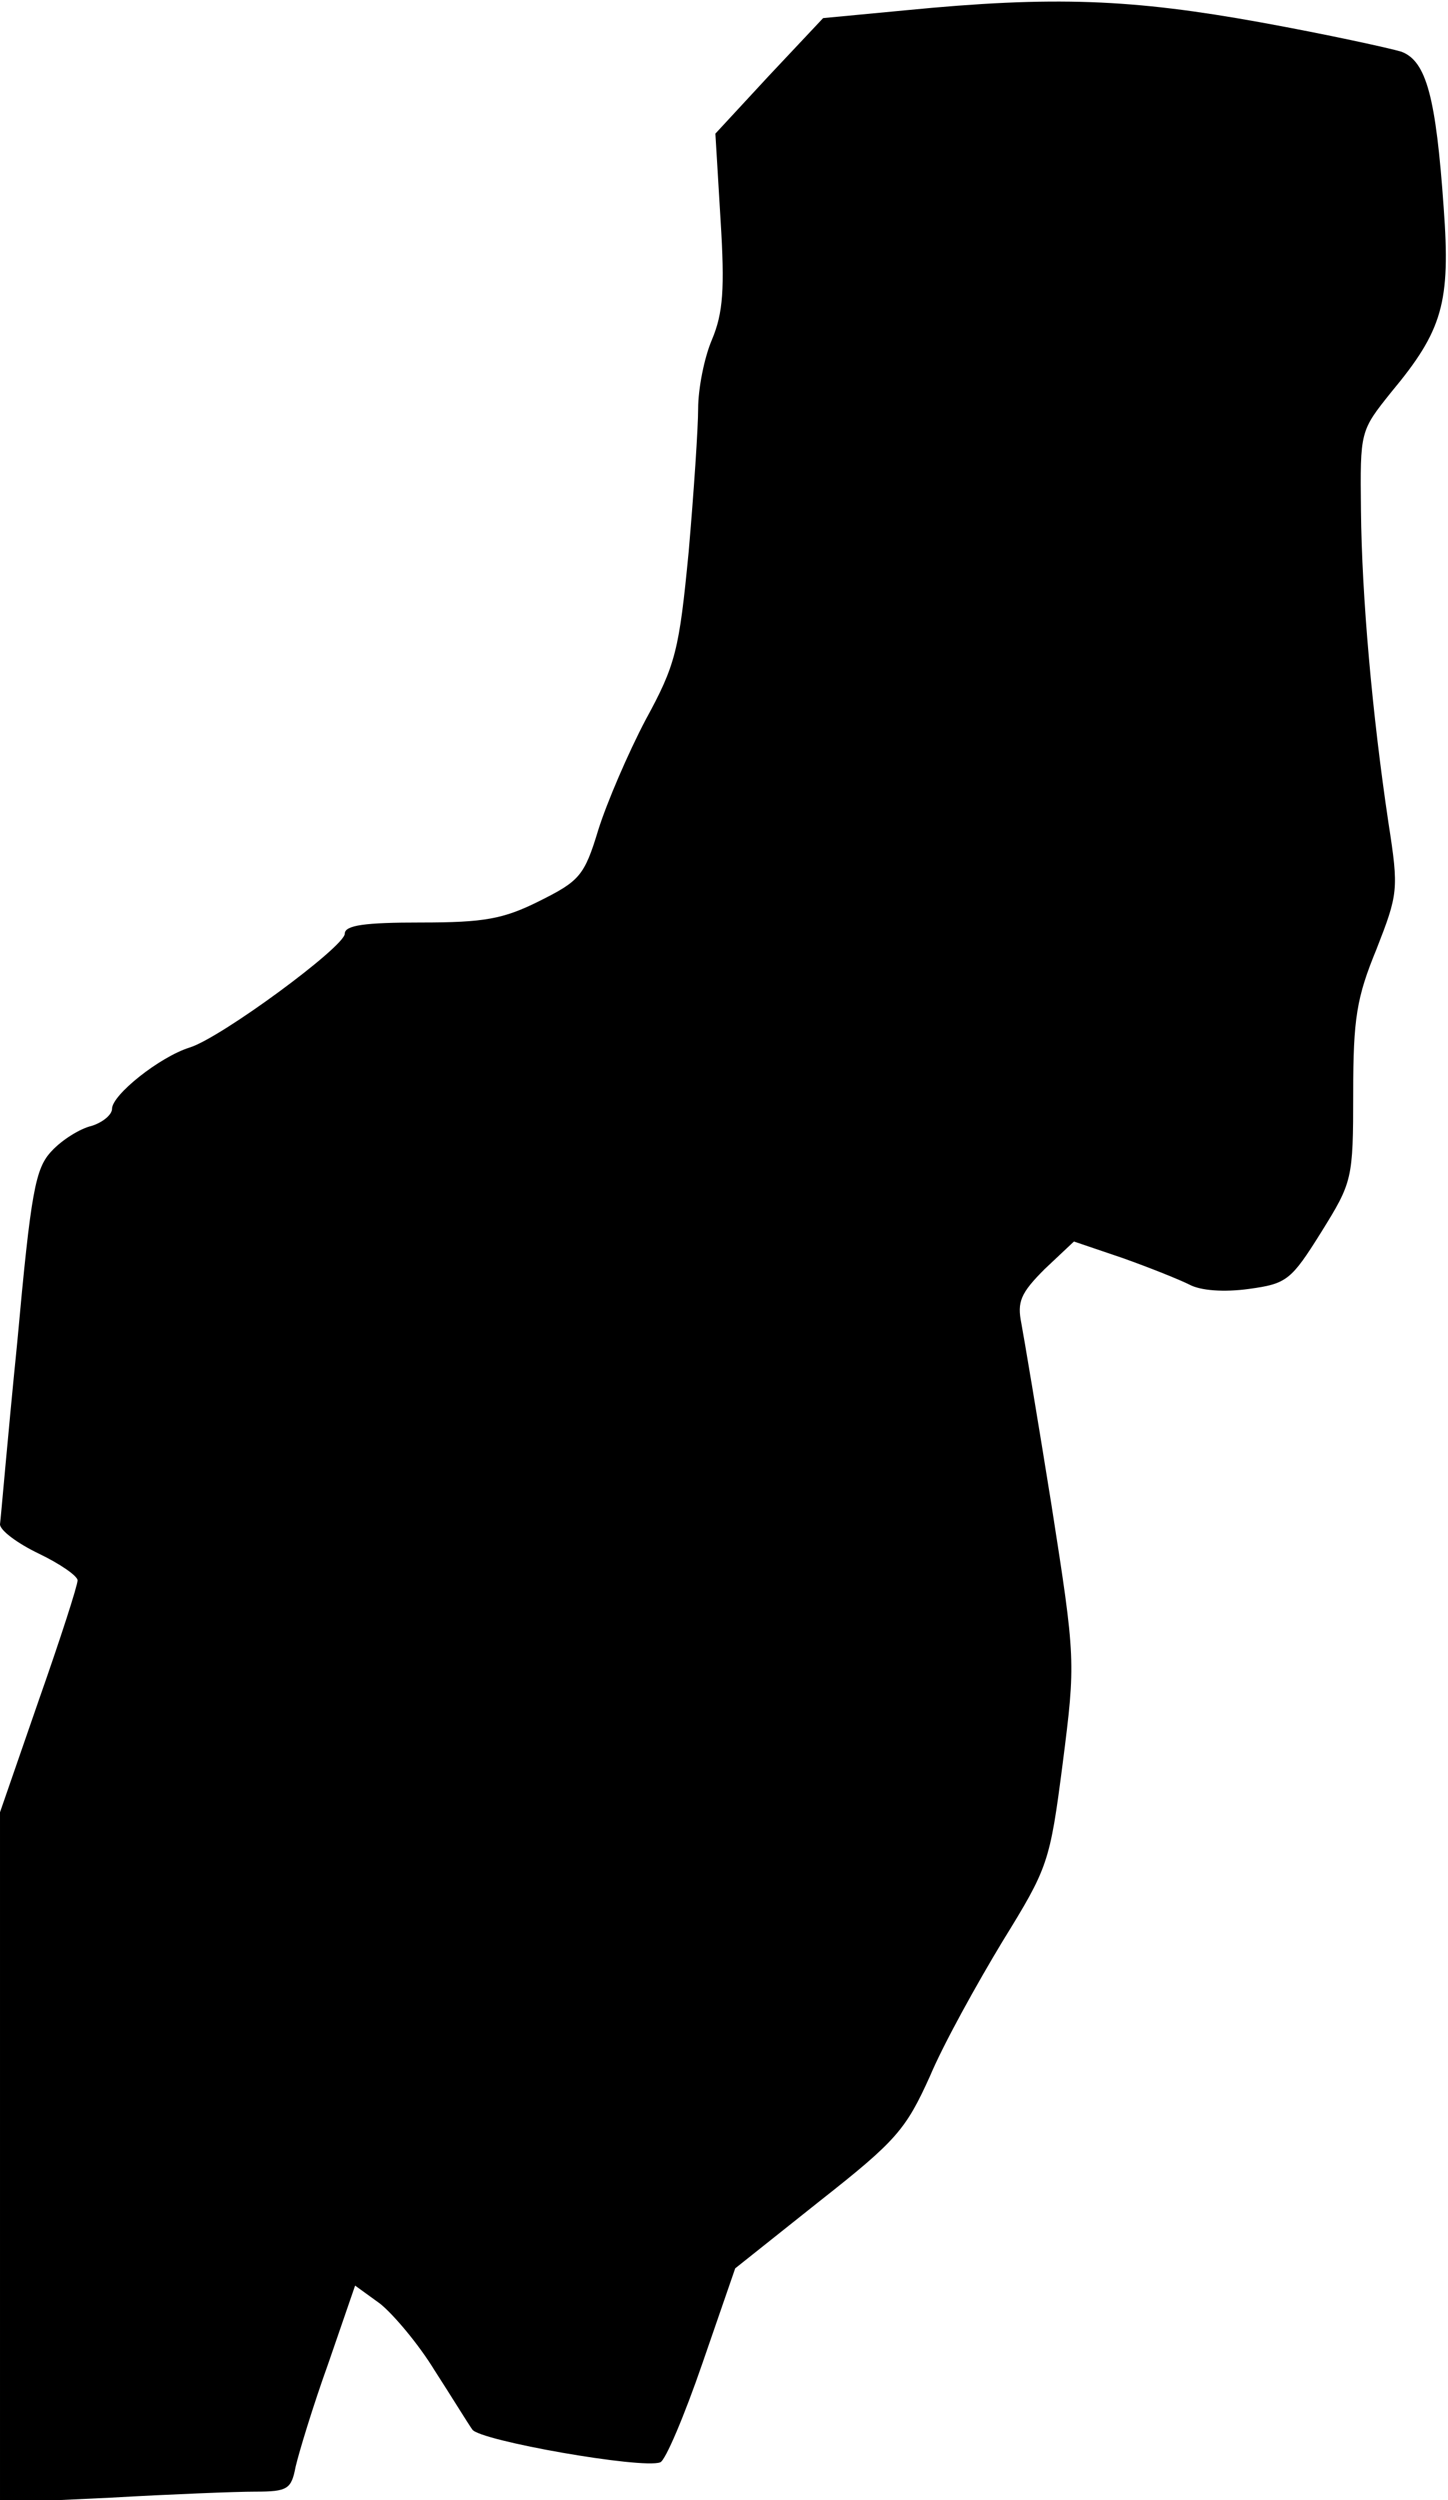 <?xml version="1.0" standalone="no"?>
<!DOCTYPE svg PUBLIC "-//W3C//DTD SVG 20010904//EN"
 "http://www.w3.org/TR/2001/REC-SVG-20010904/DTD/svg10.dtd">
<svg version="1.0" xmlns="http://www.w3.org/2000/svg"
 width="168pt" height="290pt" viewBox="0 0 168 290"
 preserveAspectRatio="xMidYMid meet">
<g transform="translate(0,290) scale(0.1,-0.1)"
fill="#000000" stroke="none">
<path fill="#000000" stroke="none" d="M1050 2888 l-95 -9 -63 -67 -62 -67 6
-100 c5 -80 3 -108 -10 -139 -9 -21 -16 -57 -16 -80 0 -22 -5 -97 -11 -166
-11 -114 -15 -131 -50 -195 -20 -38 -45 -96 -55 -128 -16 -53 -22 -59 -68 -82
-42 -21 -64 -25 -138 -25 -64 0 -88 -3 -88 -13 0 -15 -144 -121 -180 -132 -35
-11 -90 -55 -90 -71 0 -7 -11 -16 -24 -20 -13 -3 -34 -16 -46 -29 -19 -20 -24
-46 -40 -222 -11 -109 -19 -204 -20 -211 0 -7 20 -22 45 -34 25 -12 45 -26 45
-31 0 -6 -20 -68 -45 -139 l-45 -130 0 -400 0 -401 128 6 c70 4 146 7 168 7
38 0 42 3 47 29 4 17 20 70 38 120 l31 90 29 -21 c15 -12 44 -46 63 -77 20
-31 39 -62 44 -69 9 -13 197 -46 218 -38 6 2 28 54 49 115 l38 110 98 78 c89
70 100 83 128 145 16 38 55 108 84 156 53 86 55 91 70 207 15 118 15 120 -13
299 -16 100 -32 195 -35 211 -5 25 -1 35 27 63 l34 32 56 -19 c31 -11 66 -25
78 -31 13 -7 40 -9 69 -5 44 6 49 10 84 66 36 58 37 61 37 161 0 87 4 111 27
167 25 64 26 69 14 146 -19 127 -31 263 -32 363 -1 92 -1 92 35 137 60 72 69
104 61 214 -9 128 -20 170 -49 181 -13 4 -86 20 -163 34 -149 27 -240 31 -413
14z"/>
</g>
</svg>
